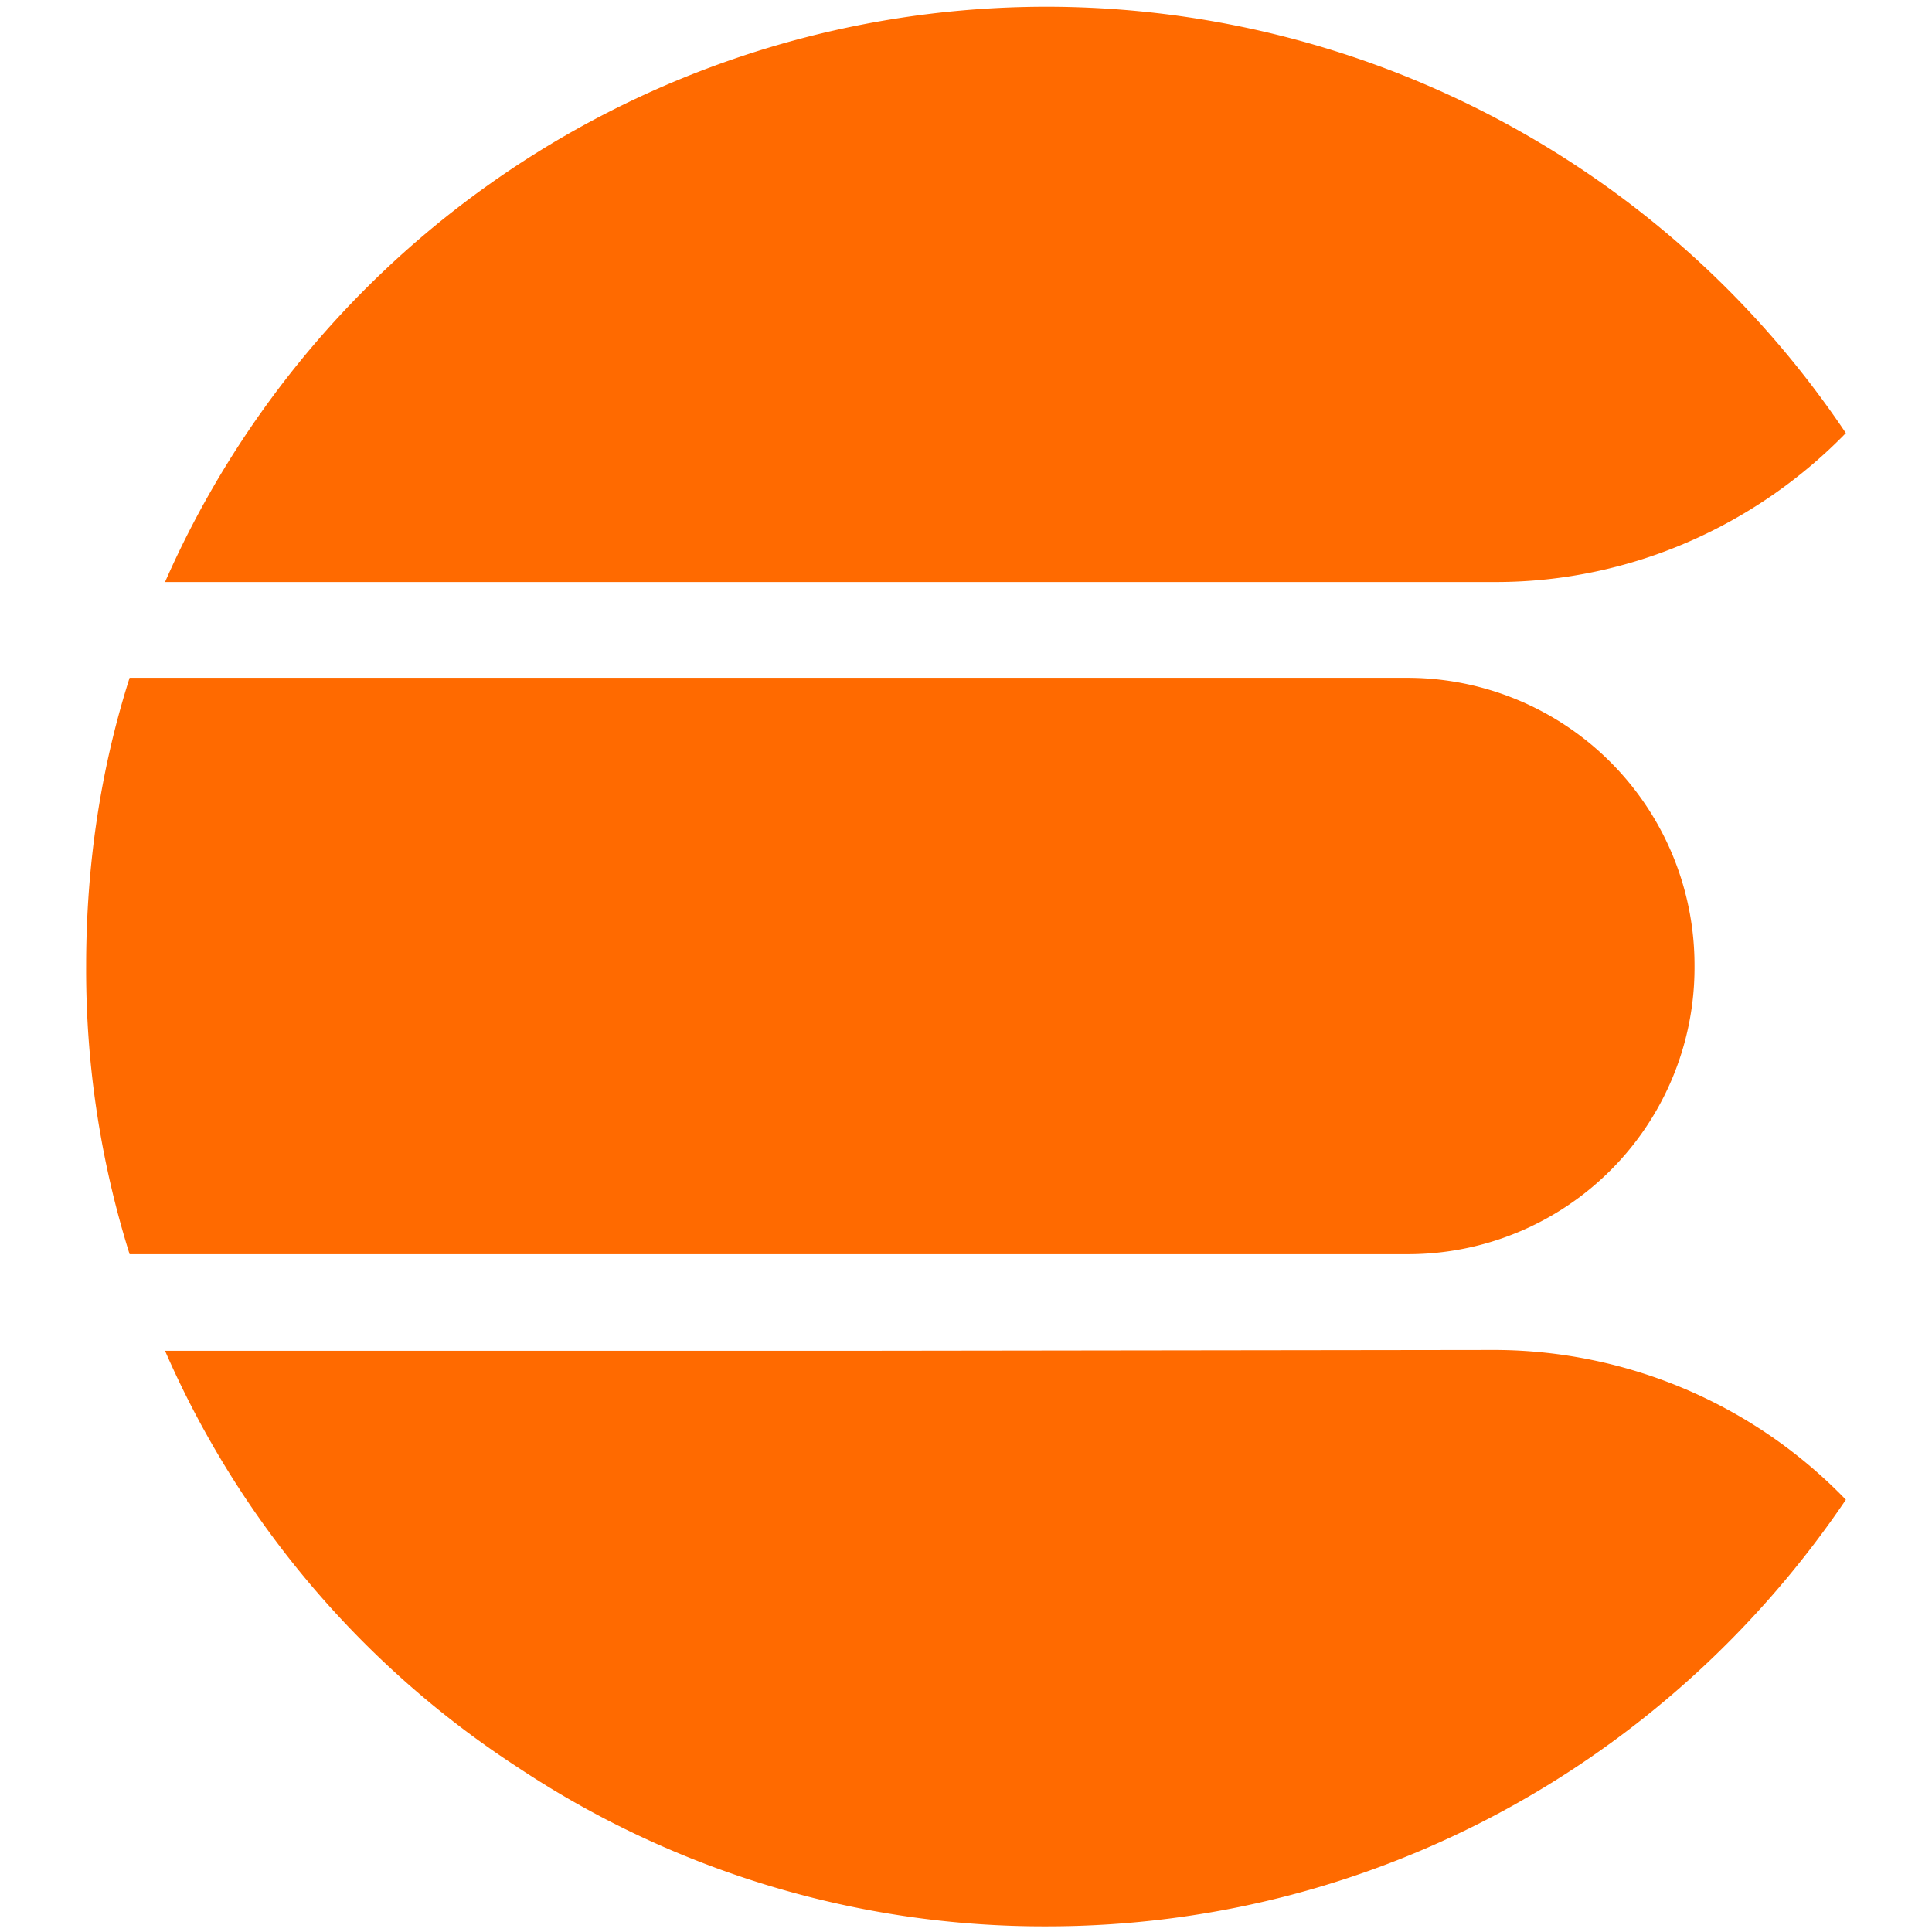 <?xml version="1.0" standalone="no"?><!DOCTYPE svg PUBLIC "-//W3C//DTD SVG 1.1//EN" "http://www.w3.org/Graphics/SVG/1.1/DTD/svg11.dtd"><svg t="1704420670354" class="icon" viewBox="0 0 1024 1024" version="1.1" xmlns="http://www.w3.org/2000/svg" p-id="10406" xmlns:xlink="http://www.w3.org/1999/xlink" width="200" height="200"><path d="M480.853 664.747H68.693A503.893 503.893 0 0 1 45.653 512c0-53.333 7.68-104.533 23.04-152.747h676.693A152.32 152.32 0 0 1 898.133 512a151.893 151.893 0 0 1-151.467 152.747z m-19.2 51.2H87.467a503.467 503.467 0 0 0 187.307 221.013A503.467 503.467 0 0 0 554.667 1021.013c177.067 0 331.947-90.453 423.68-226.133a259.413 259.413 0 0 0-185.6-79.36z m331.093-407.467c72.533 0 138.667-30.72 185.6-78.933A510.293 510.293 0 0 0 87.467 308.48h372.907z" p-id="10407" fill="#ff6a00"></path></svg>